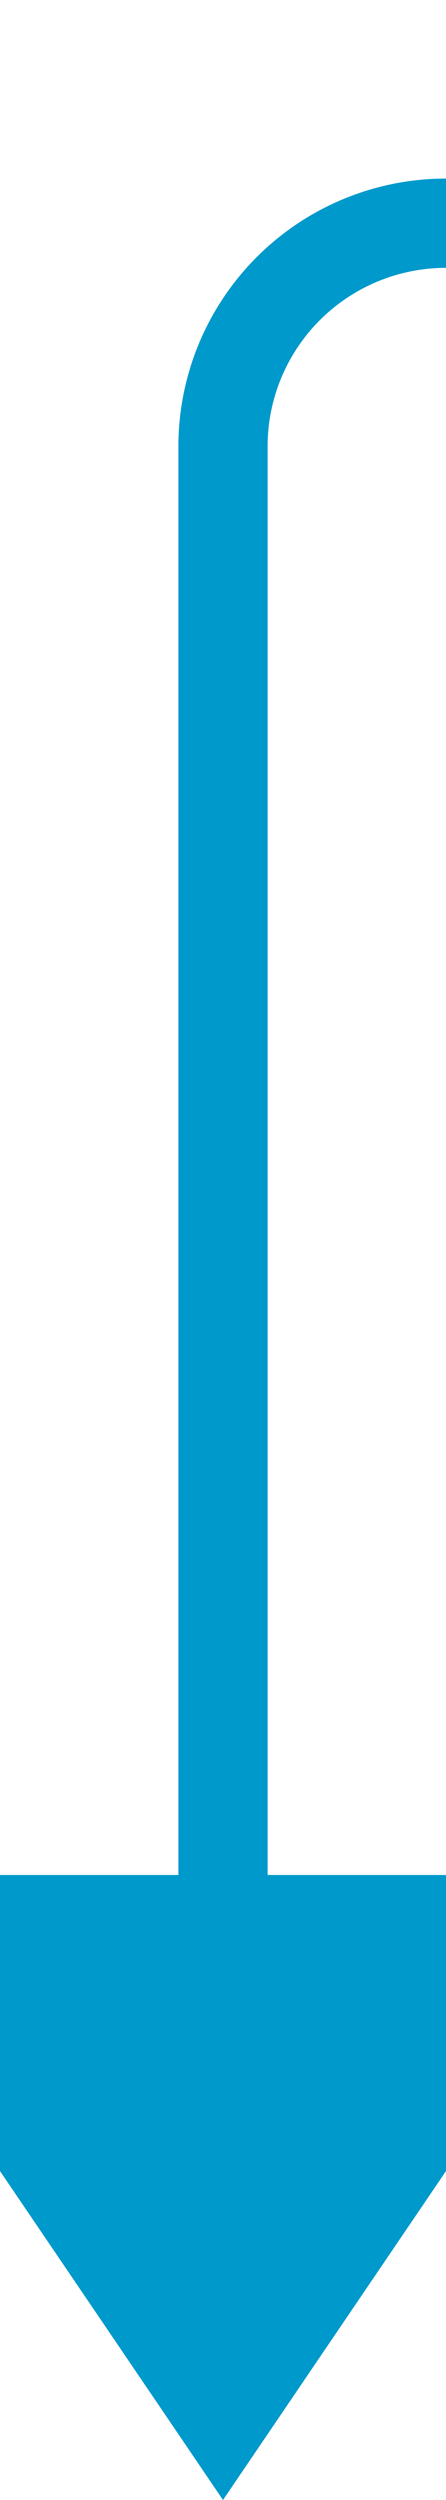 ﻿<?xml version="1.0" encoding="utf-8"?>
<svg version="1.1" xmlns:xlink="http://www.w3.org/1999/xlink" width="10px" height="56px" preserveAspectRatio="xMidYMin meet" viewBox="405 152  8 56" xmlns="http://www.w3.org/2000/svg">
  <defs>
    <mask fill="white" id="clip2834">
      <path d="M 3496 122  L 3616 122  L 3616 192  L 3496 192  Z M 392 122  L 5078.758 122  L 5078.758 1619  L 392 1619  Z " fill-rule="evenodd" />
    </mask>
  </defs>
  <path d="M 4856 1616  L 5070.758 1616  A 5 5 0 0 0 5075.758 1611 L 5075.758 162  A 5 5 0 0 0 5070.758 157 L 414 157  A 5 5 0 0 0 409 162 L 409 196  " stroke-width="2" stroke="#0099cc" fill="none" mask="url(#clip2834)" />
  <path d="M 399.5 194  L 409 208  L 418.5 194  L 399.5 194  Z " fill-rule="nonzero" fill="#0099cc" stroke="none" mask="url(#clip2834)" />
</svg>
